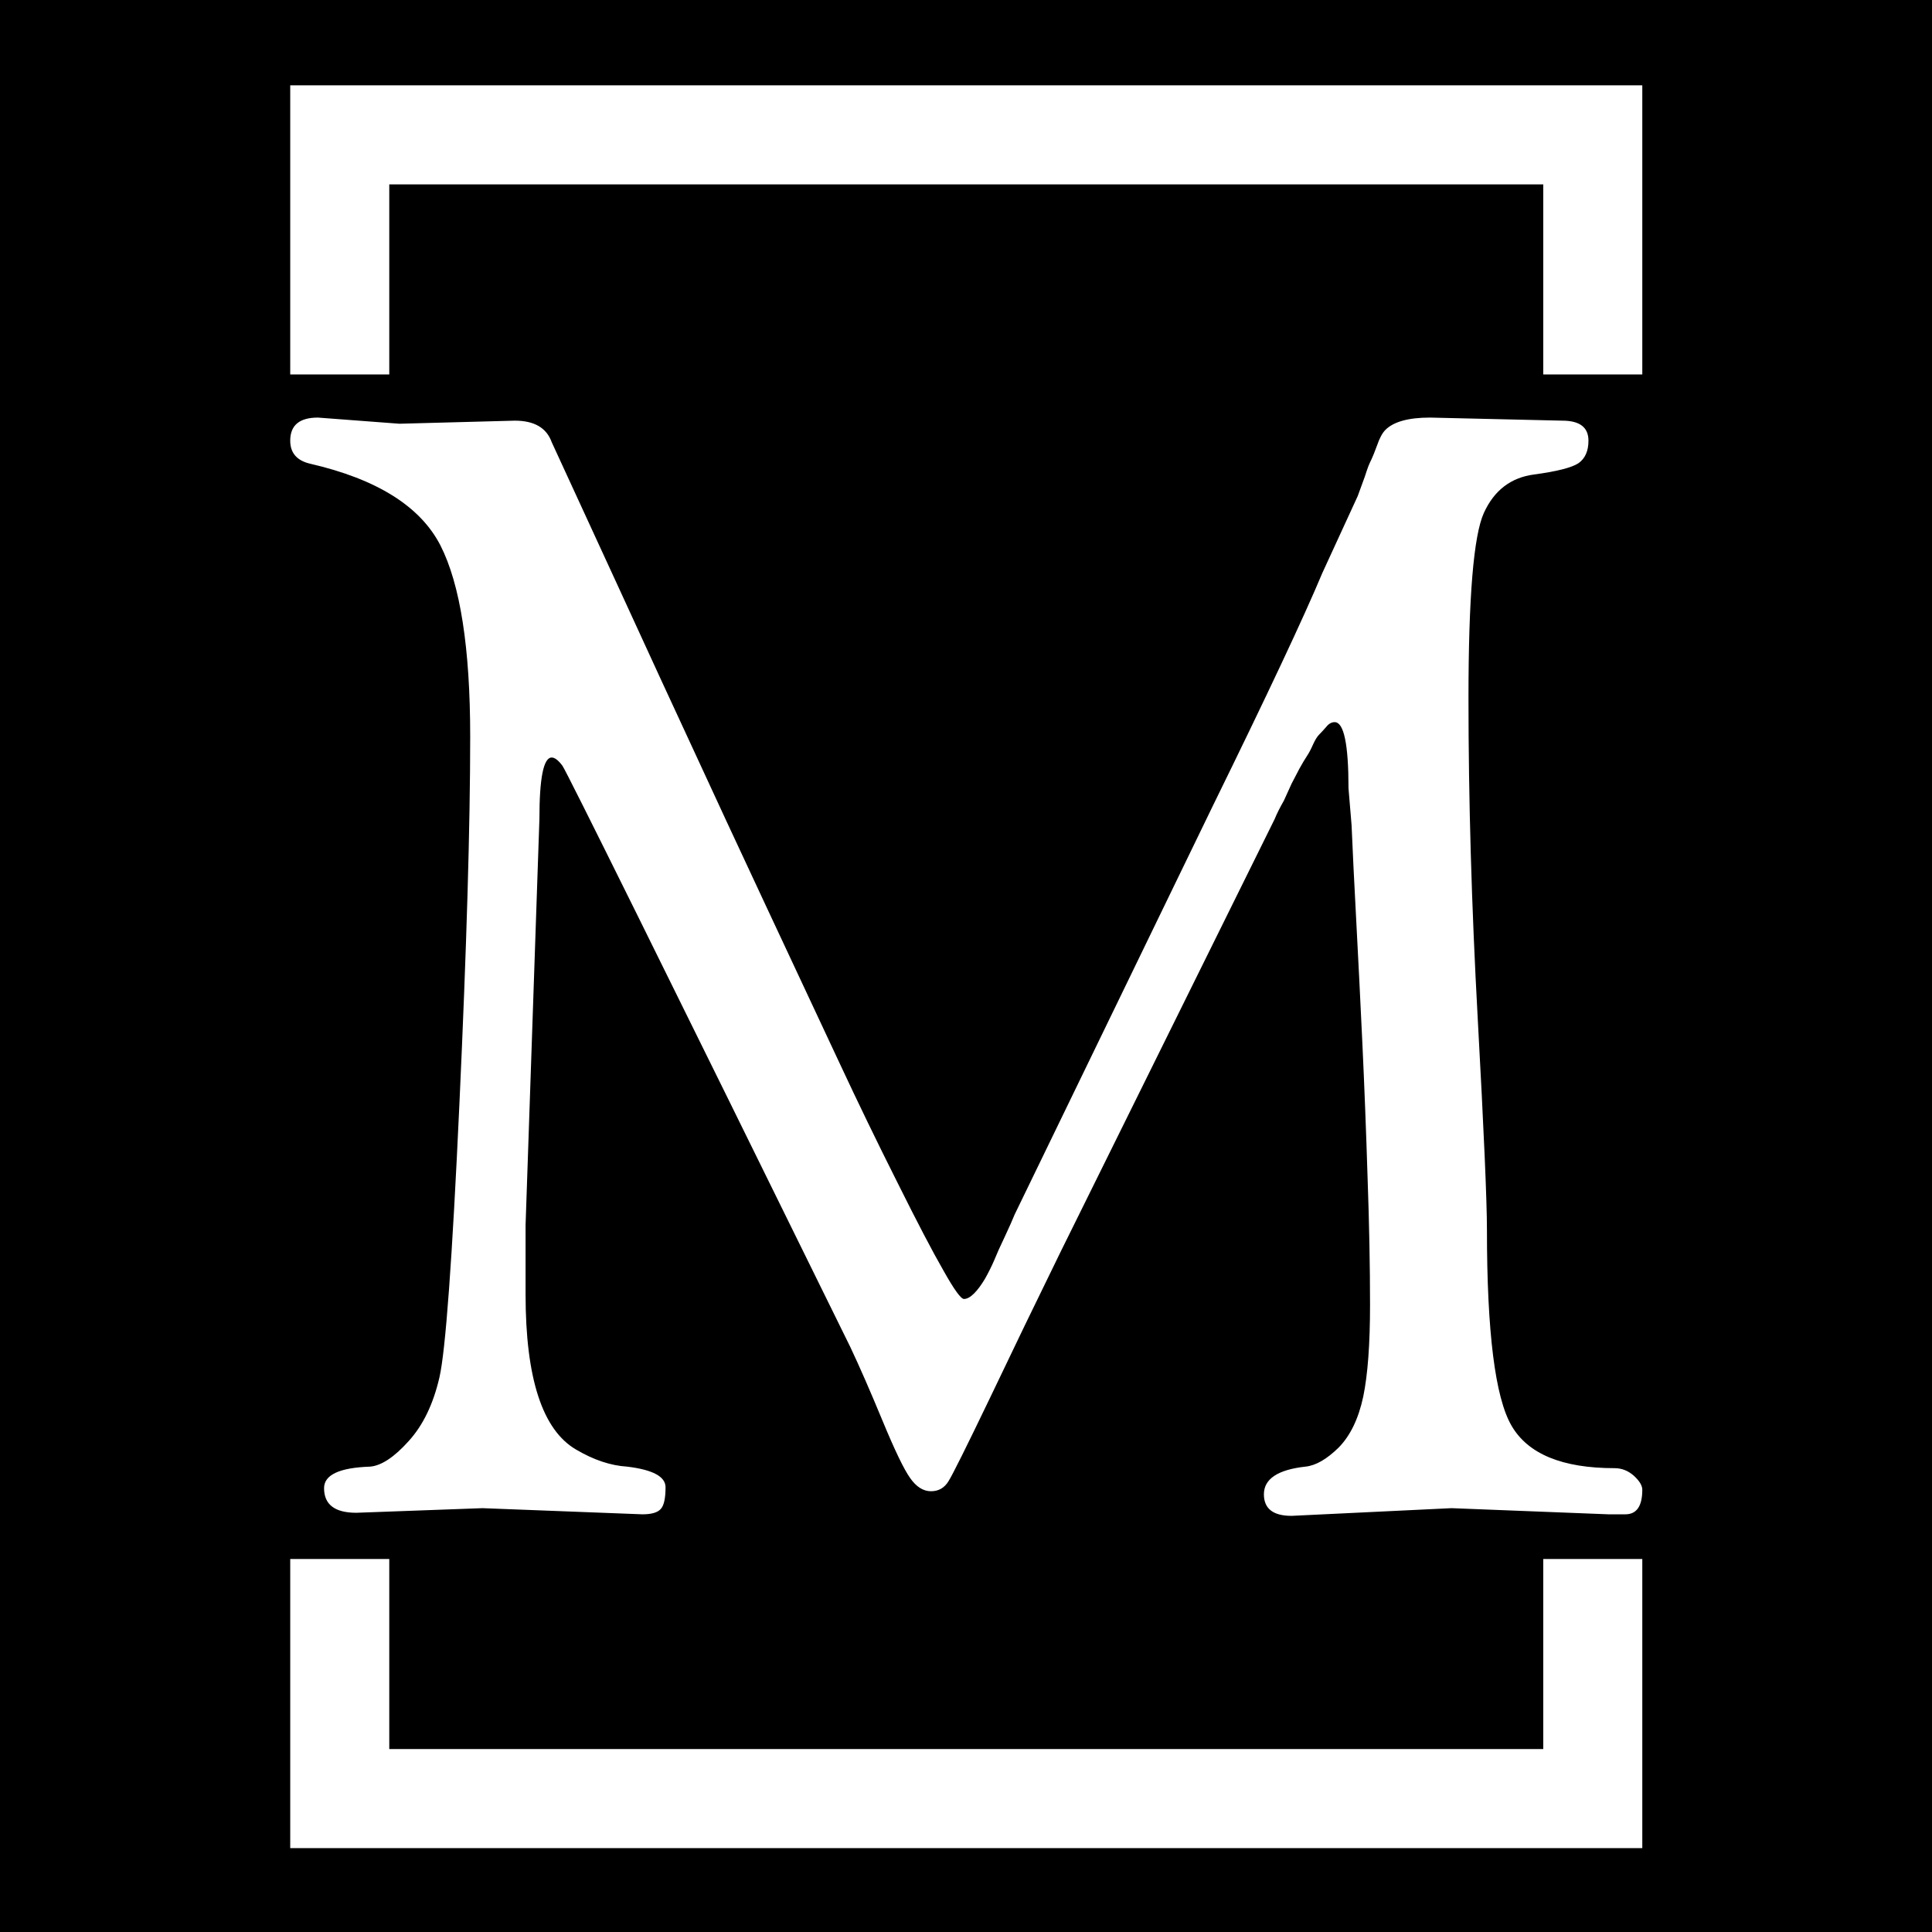 <svg xmlns="http://www.w3.org/2000/svg" version="1.1" xmlns:xlink="http://www.w3.org/1999/xlink" xmlns:svgjs="http://svgjs.dev/svgjs" width="1000" height="1000" viewBox="0 0 1000 1000"><rect width="1000" height="1000" fill="#000000"></rect><g transform="matrix(0.7,0,0,0.7,150.137,40.822)"><svg viewBox="0 0 188 247" data-background-color="#161618" preserveAspectRatio="xMidYMid meet" height="1313" width="1000" xmlns="http://www.w3.org/2000/svg" xmlns:xlink="http://www.w3.org/1999/xlink"><g id="tight-bounds" transform="matrix(1,0,0,1,-0.037,-0.1)"><svg viewBox="0 0 188.073 247.2" height="247.2" width="188.073"><g><svg></svg></g><g><svg viewBox="0 0 188.073 247.2" height="247.2" width="188.073"><g transform="matrix(1,0,0,1,0,47.215)"><svg viewBox="0 0 188.073 152.77" height="152.77" width="188.073"><g><svg viewBox="0 0 188.073 152.77" height="152.77" width="188.073"><g><svg viewBox="0 0 188.073 152.77" height="152.77" width="188.073"><g><svg viewBox="0 0 188.073 152.77" height="152.77" width="188.073"><g id="textblocktransform"><svg viewBox="0 0 188.073 152.77" height="152.77" width="188.073" id="textblock"><g><svg viewBox="0 0 188.073 152.77" height="152.77" width="188.073"><g transform="matrix(1,0,0,1,0,0)"><svg width="188.073" viewBox="1 -35.5 43.95 35.7" height="152.77" data-palette-color="#ffffff"><path d="M7.25-0.05L3.15 0.1Q2.1 0.1 2.1-0.7L2.1-0.7Q2.1-1.35 3.6-1.4L3.6-1.4Q4.15-1.45 4.85-2.23 5.55-3 5.85-4.3 6.15-5.6 6.5-13.2 6.85-20.8 6.85-25.13 6.85-29.45 5.88-31.35 4.9-33.25 1.65-34L1.65-34Q1-34.15 1-34.75L1-34.75Q1-35.5 1.9-35.5L1.9-35.5 4.55-35.3 8.3-35.4Q9.25-35.4 9.5-34.7L9.5-34.7Q10.1-33.4 11.65-30.03 13.2-26.65 14.13-24.65 15.05-22.65 16.5-19.55 17.95-16.45 18.85-14.53 19.75-12.6 20.73-10.65 21.7-8.7 22.23-7.78 22.75-6.85 22.9-6.85 23.05-6.85 23.23-7.03 23.4-7.2 23.58-7.5 23.75-7.8 23.88-8.1 24-8.4 24.23-8.88 24.45-9.35 24.55-9.6L24.55-9.6 31-22.9Q33.65-28.3 34.55-30.45L34.55-30.45 35.7-32.95Q35.85-33.35 35.93-33.58 36-33.8 36.05-33.93 36.1-34.05 36.15-34.15 36.2-34.25 36.33-34.6 36.45-34.95 36.6-35.1L36.6-35.1Q37-35.5 38.05-35.5L38.05-35.5 42.35-35.4Q43.2-35.4 43.2-34.75L43.2-34.75Q43.2-34.25 42.88-34.02 42.55-33.8 41.43-33.65 40.3-33.5 39.8-32.4 39.3-31.3 39.3-26.38 39.3-21.45 39.6-15.98 39.9-10.5 39.9-9.1L39.9-9.1Q39.9-4.1 40.7-2.73 41.5-1.35 44.05-1.35L44.05-1.35Q44.4-1.35 44.68-1.1 44.95-0.85 44.95-0.65L44.95-0.65Q44.95 0.15 44.4 0.15L44.4 0.15 43.85 0.15 38.75-0.05Q38.75-0.05 33.55 0.2L33.55 0.2Q32.65 0.2 32.65-0.5L32.65-0.5Q32.65-1.25 34-1.4L34-1.4Q34.5-1.45 35.08-2.02 35.65-2.6 35.88-3.68 36.1-4.75 36.1-6.65 36.1-8.55 36.02-10.8 35.95-13.05 35.85-15.18 35.75-17.3 35.65-19.18 35.55-21.05 35.5-22.25L35.5-22.25 35.4-23.45Q35.4-25.6 34.95-25.6L34.95-25.6Q34.8-25.6 34.68-25.45 34.55-25.3 34.45-25.2 34.35-25.1 34.25-24.88 34.15-24.65 34.05-24.5 33.95-24.35 33.8-24.08 33.65-23.8 33.55-23.6L33.55-23.6 33.3-23.05Q33.1-22.7 33-22.45L33-22.45 26.05-8.4Q24.85-5.95 23.73-3.6 22.6-1.25 22.4-0.93 22.2-0.6 21.83-0.6 21.45-0.6 21.15-1.03 20.85-1.45 20.25-2.9 19.65-4.35 19.2-5.3L19.2-5.3Q10.05-23.9 9.85-24.18 9.65-24.45 9.5-24.45L9.5-24.45Q9.1-24.45 9.1-22.45L9.1-22.45 8.65-9.25 8.65-7Q8.65-2.9 10.3-1.95L10.3-1.95Q11.15-1.45 11.95-1.4L11.95-1.4Q13.2-1.25 13.2-0.73 13.2-0.2 13.05-0.03 12.9 0.15 12.45 0.15L12.45 0.15 7.25-0.05Z" opacity="1" transform="matrix(1,0,0,1,0,0)" fill="#ffffff" class="wordmark-text-0" data-fill-palette-color="primary" id="text-0"></path></svg></g></svg></g></svg></g></svg></g><g></g></svg></g></svg></g></svg></g><path d="M0 41.215L0 1 188.073 1 188.073 41.215 174.297 41.215 174.297 14.777 13.777 14.777 13.777 41.215 0 41.215M0 205.985L0 246.2 188.073 246.2 188.073 205.985 174.297 205.985 174.297 232.423 13.777 232.423 13.777 205.985 0 205.985" fill="#ffffff" stroke="transparent" data-fill-palette-color="primary"></path></svg></g><defs></defs></svg><rect width="188.073" height="247.2" fill="none" stroke="none" visibility="hidden"></rect></g></svg></g></svg>